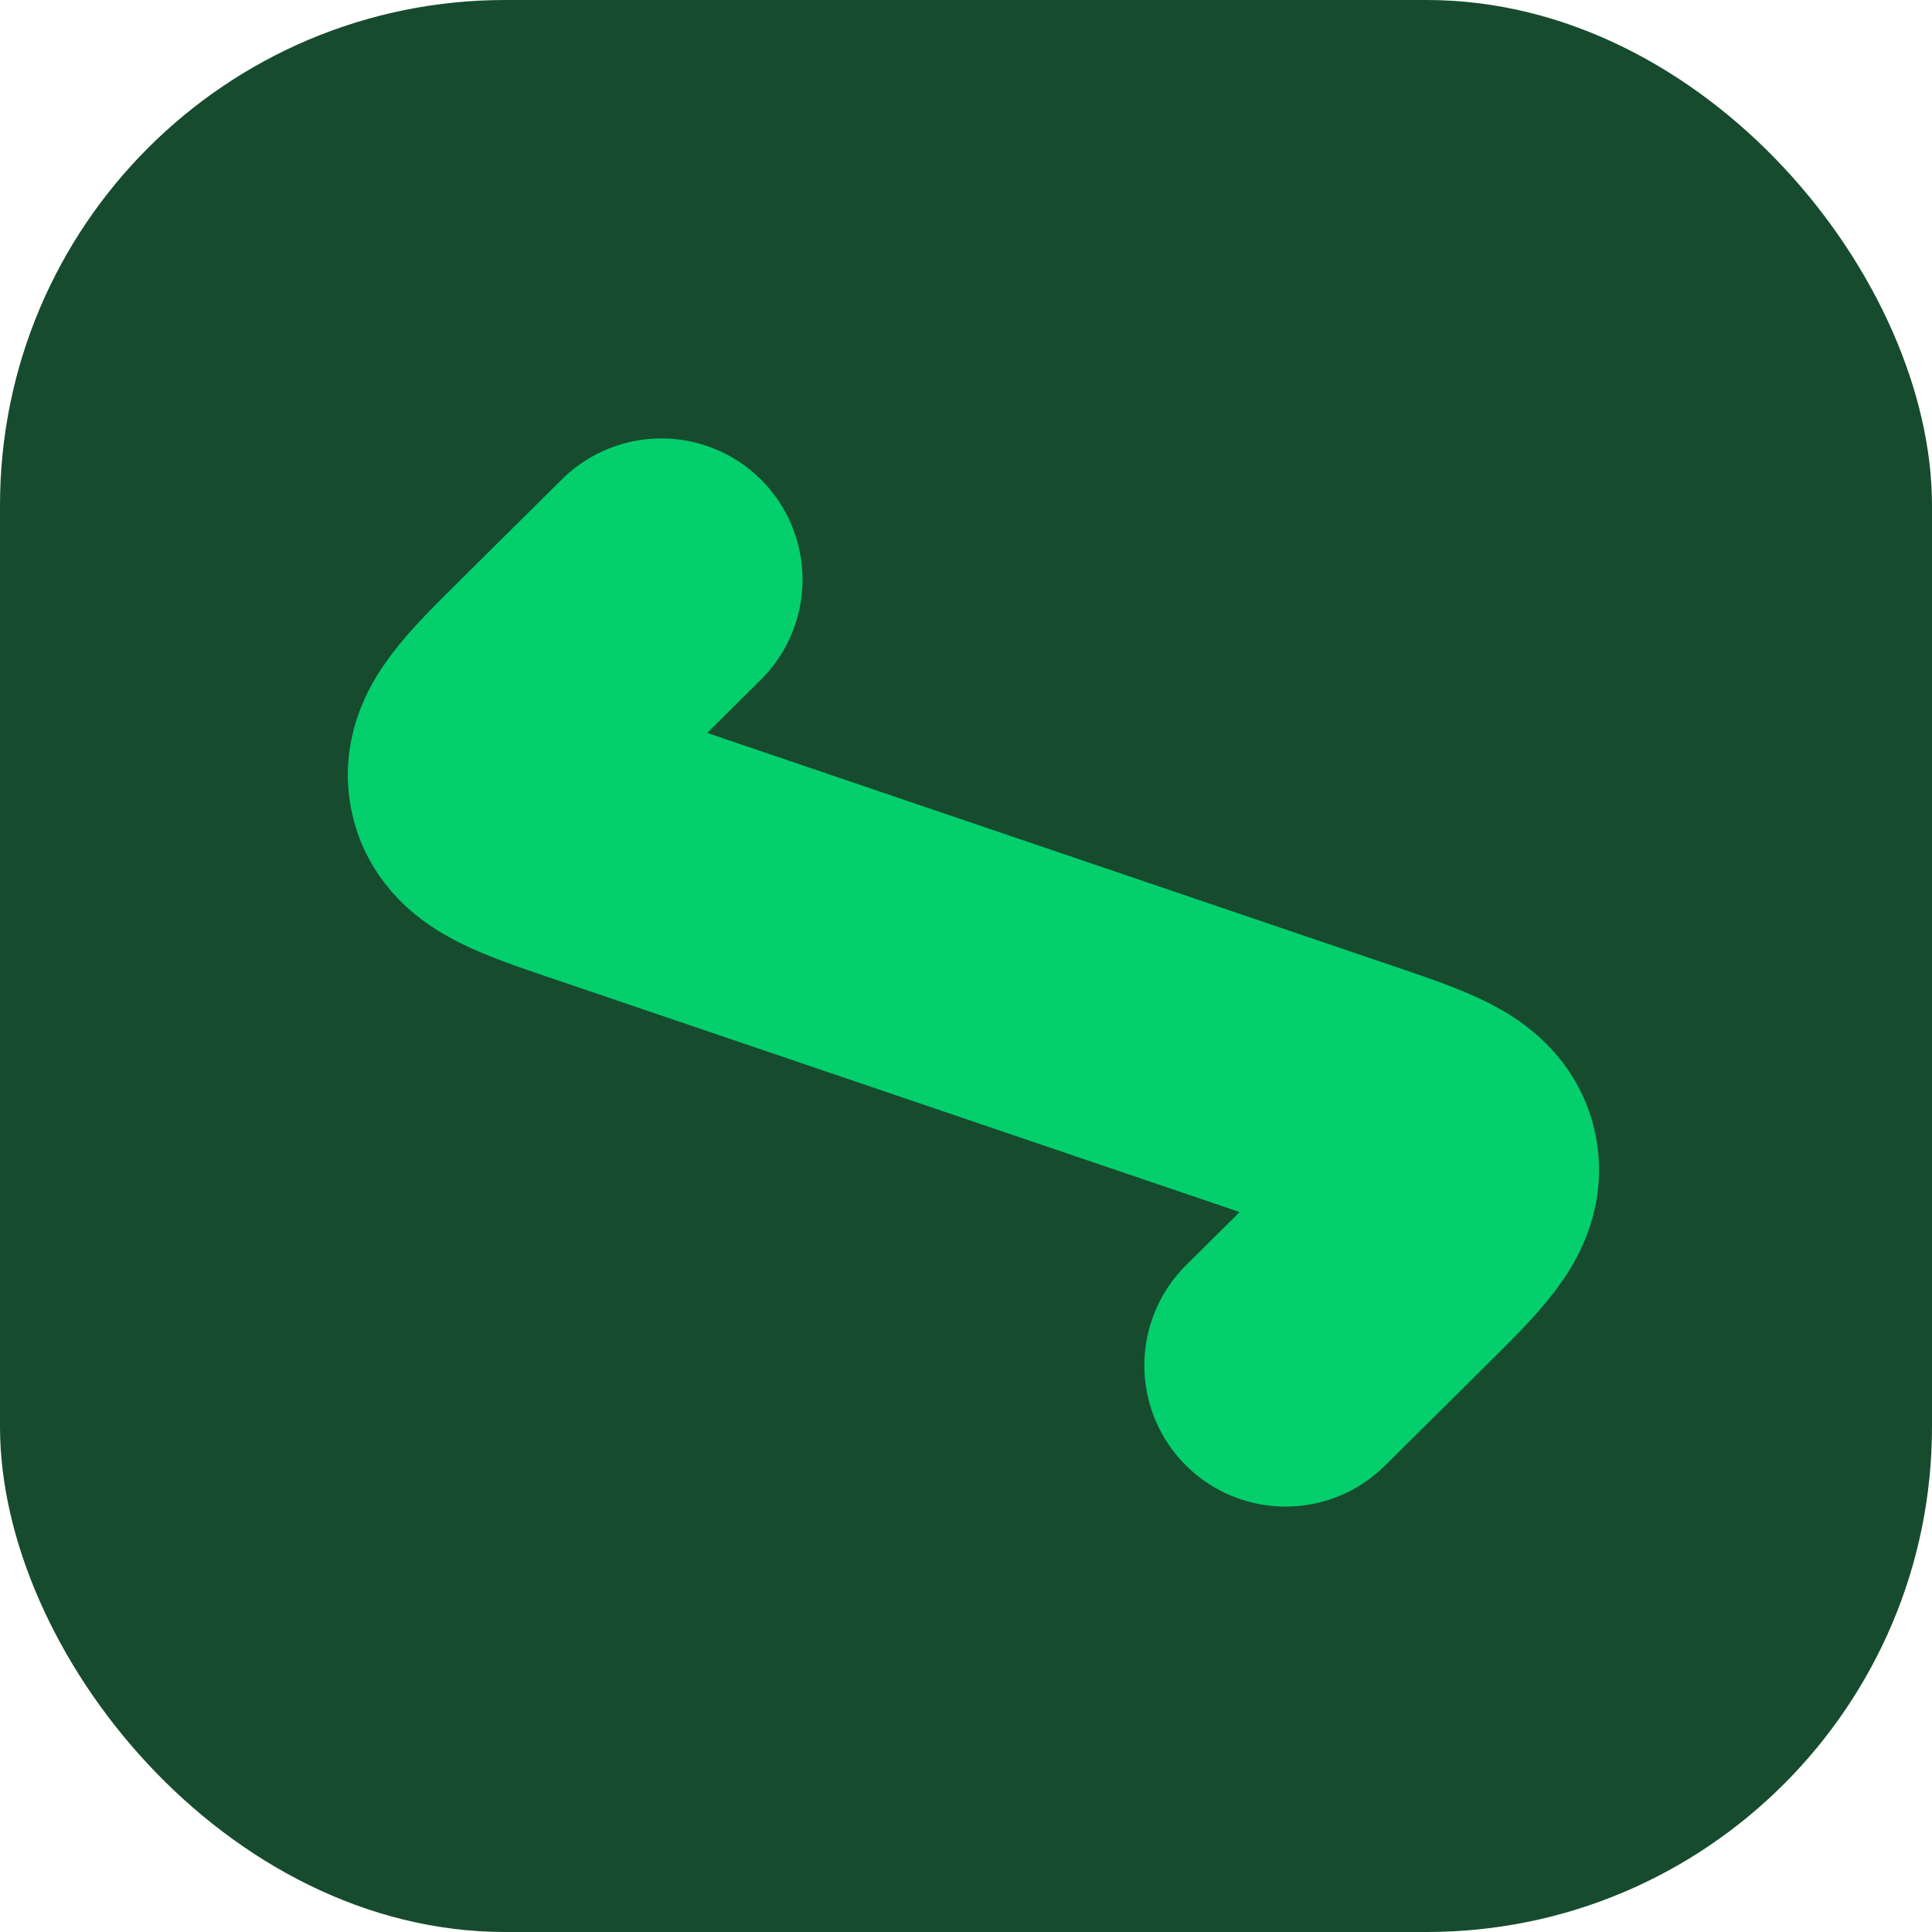 <svg width="80" height="80" viewBox="0 0 80 80" fill="none" xmlns="http://www.w3.org/2000/svg">
<rect width="80" height="80" rx="20.923" fill="#174B2E"/>
<path d="M27.385 24L23.235 28.113C21.095 30.235 20.025 31.295 20.286 32.425C20.547 33.554 21.973 34.039 24.826 35.008L55.789 45.529C58.642 46.499 60.069 46.984 60.33 48.113C60.59 49.242 59.52 50.303 57.38 52.425L53.231 56.538" stroke="#03CF6D" stroke-width="11.692" stroke-linecap="round" stroke-linejoin="round"/>
</svg>

